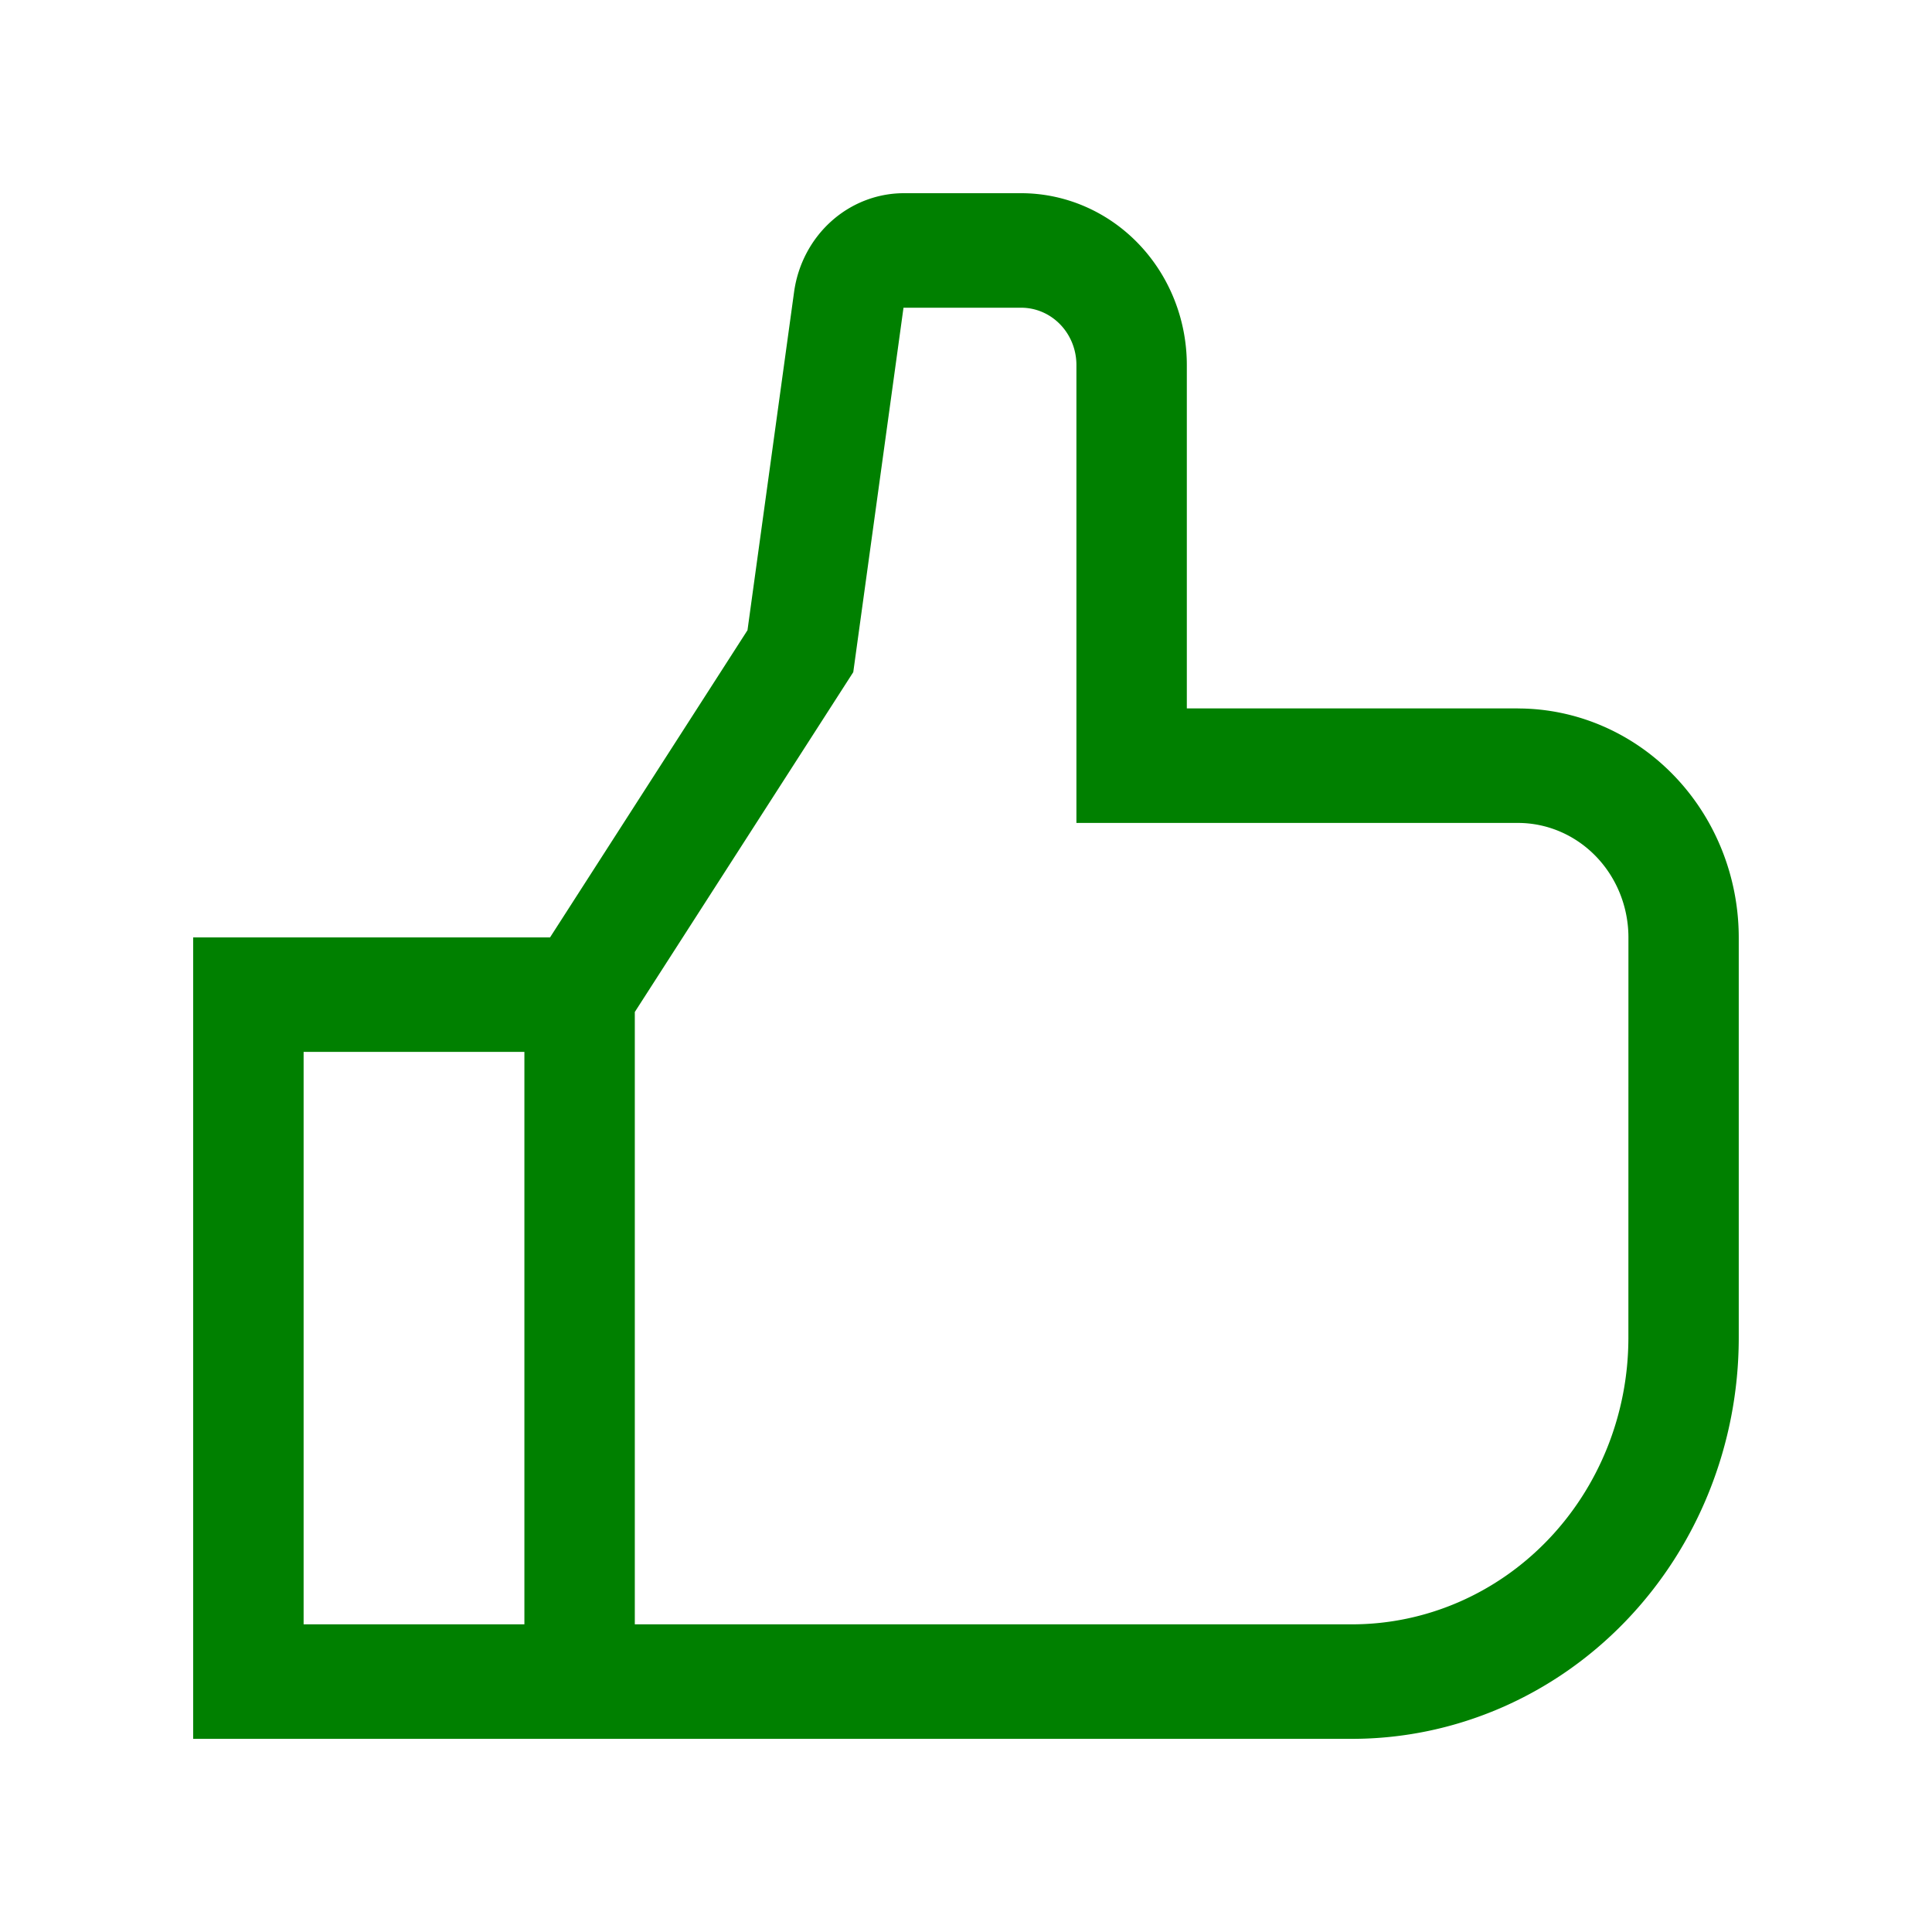<svg xmlns="http://www.w3.org/2000/svg" viewBox="0 0 40 40"><path stroke-linejoin="round" stroke-linecap="round" fill="green" d="M 31.429 14.667 h -6.857 v -7.111 a 3.559 3.432 90 0 0 -3.429 -3.556 h -2.438 a 2.382 2.297 90 0 0 -2.263 2.035 l -0.966 7.013 l -4.088 6.36 h -7.389 v 16.593 h 24 a 8.306 8.009 90 0 0 8 -8.296 v -8.296 a 4.747 4.577 90 0 0 -4.571 -4.741 z m -20.572 18.963 h -4.571 v -11.852 h 4.571 z m 22.857 -5.926 a 5.933 5.721 90 0 1 -5.714 5.926 h -14.857 v -12.678 l 4.523 -7.036 l 1.04 -7.545 h 2.437 a 1.185 1.143 90 0 1 1.143 1.185 v 9.482 h 9.143 a 2.373 2.288 90 0 1 2.286 2.37 Z"/></svg>